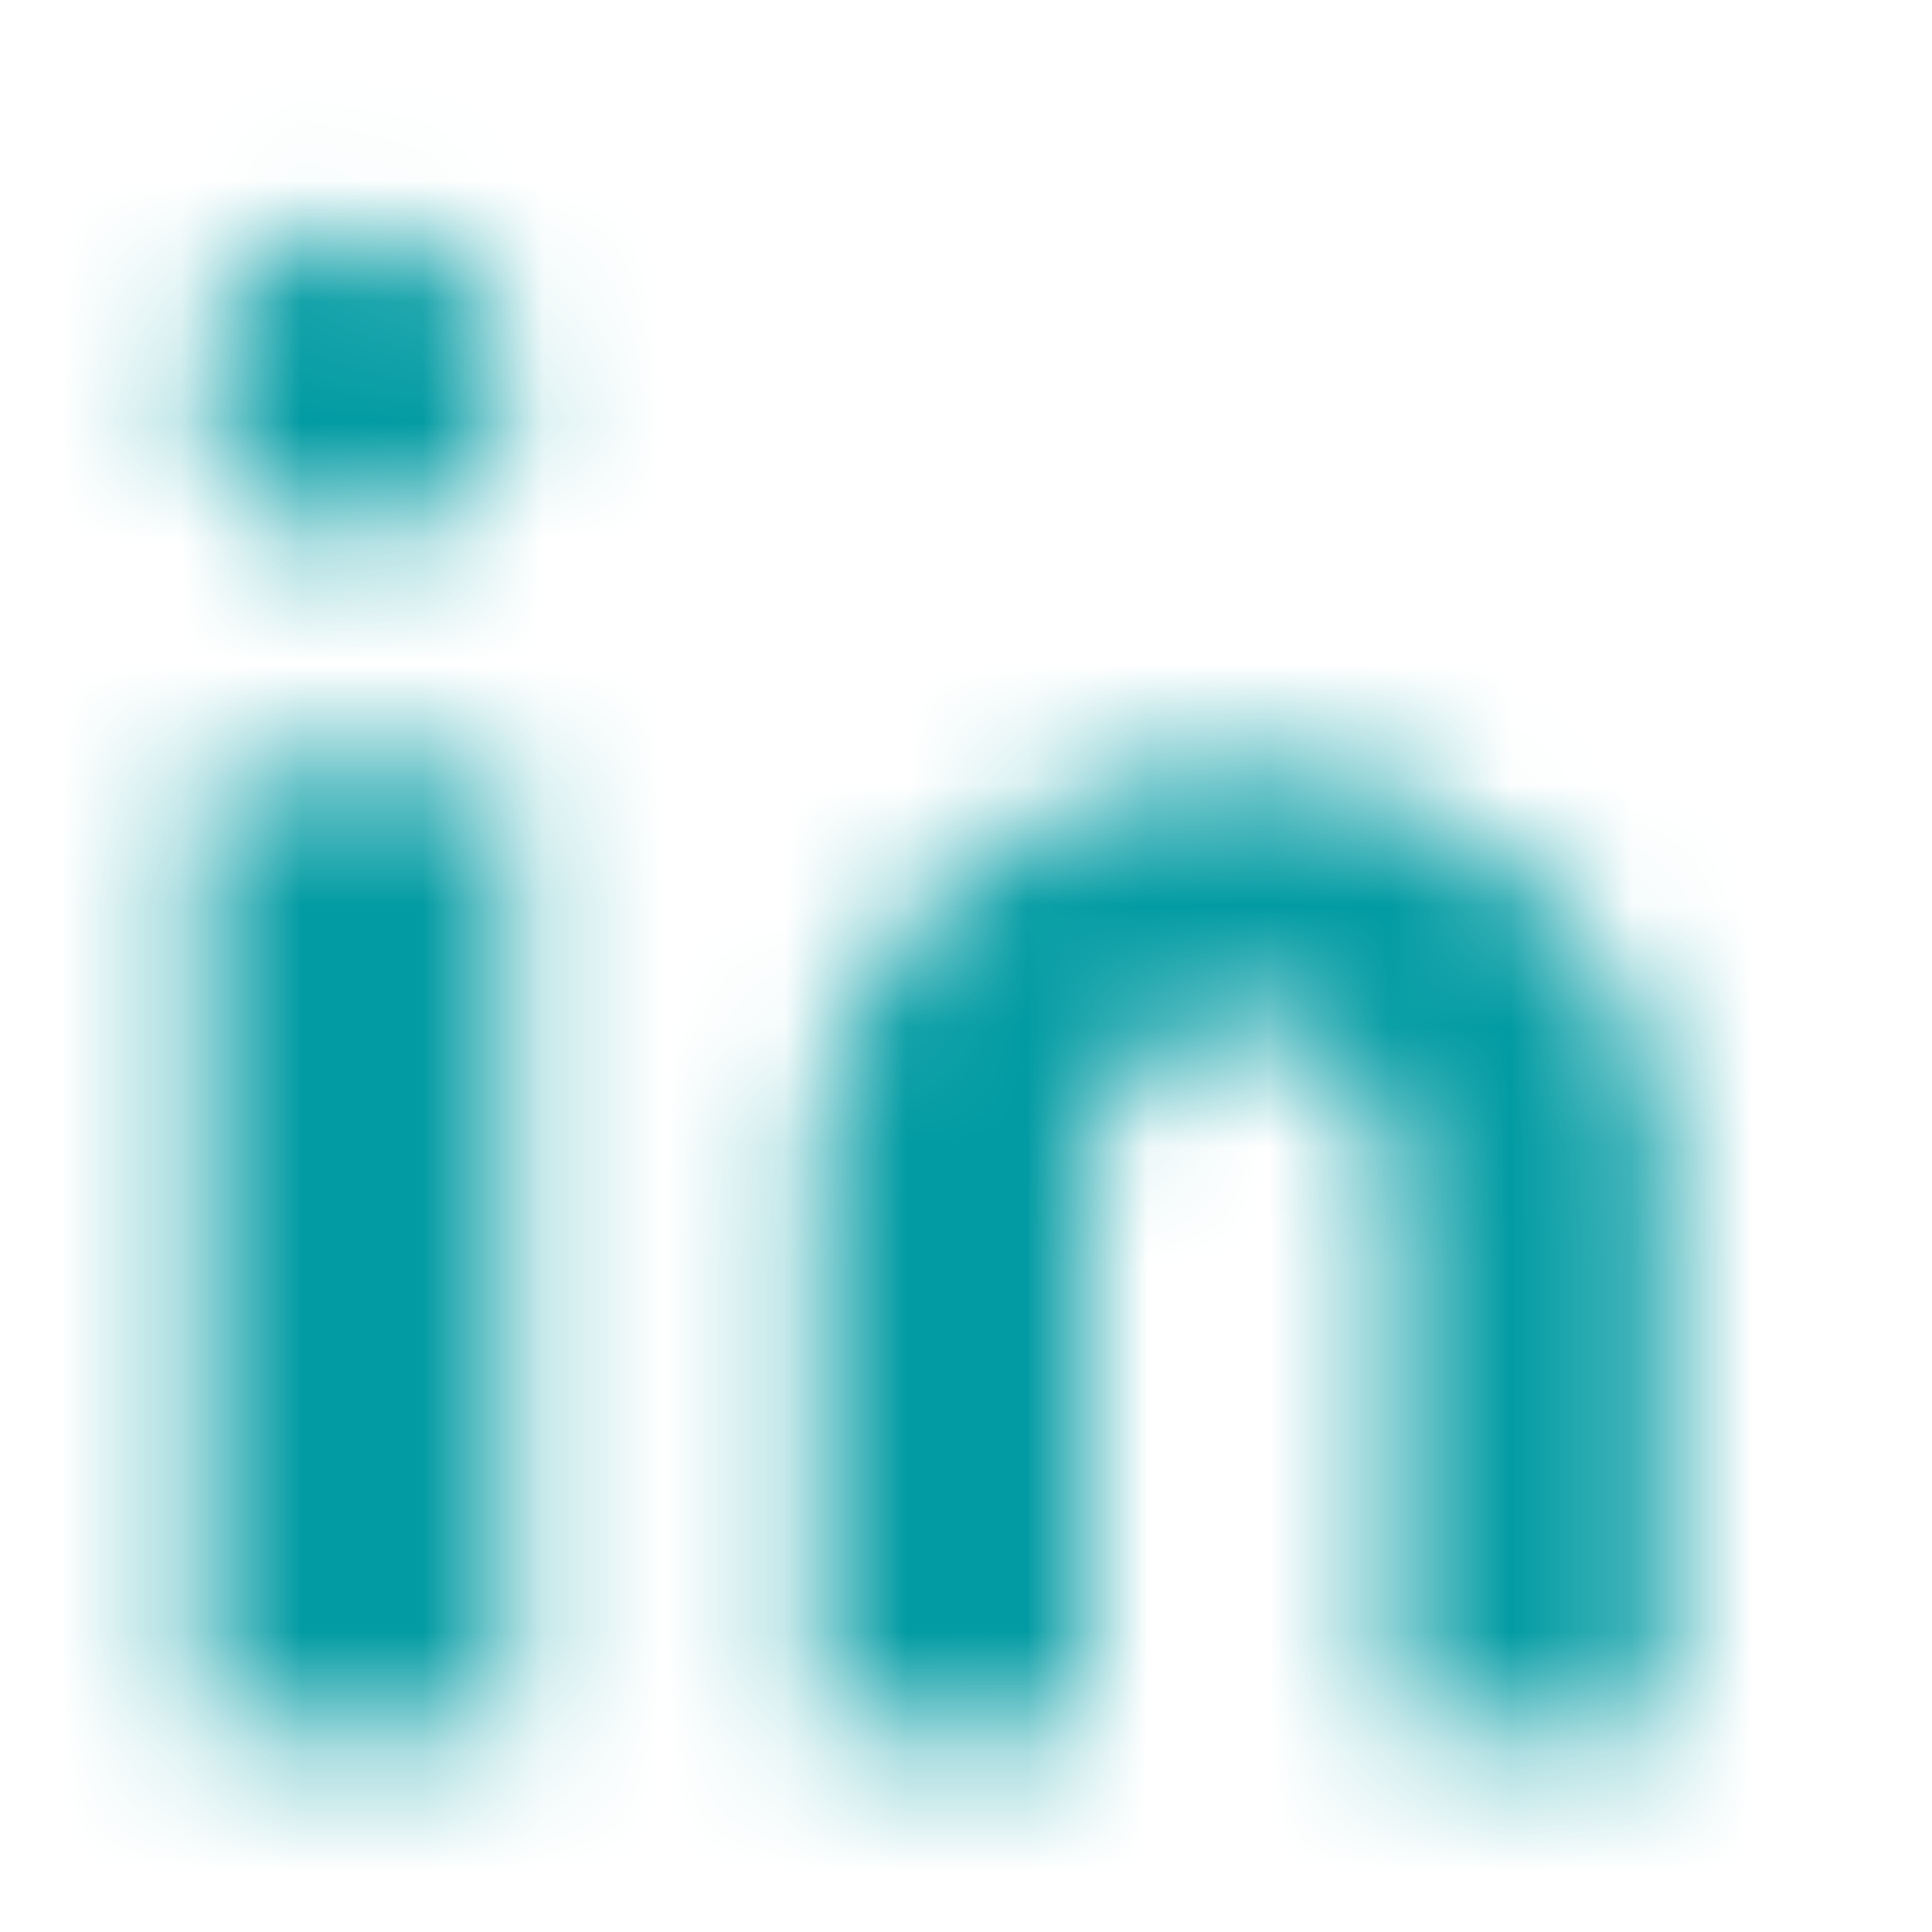 <svg width="16" height="16" viewBox="0 0 16 16" fill="none" xmlns="http://www.w3.org/2000/svg">
<mask id="mask0_6_865" style="mask-type:alpha" maskUnits="userSpaceOnUse" x="1" y="1" width="13" height="14">
<path d="M2.947 4.463C3.65 4.463 4.22 3.893 4.22 3.19C4.22 2.486 3.65 1.916 2.947 1.916C2.243 1.916 1.673 2.486 1.673 3.19C1.673 3.893 2.243 4.463 2.947 4.463Z" fill="white"/>
<path d="M1.673 6.374H4.22V14.335H1.673V6.374ZM6.768 9.399V14.335H8.997V9.877C8.997 9.081 9.474 8.444 10.271 8.444C11.067 8.444 11.544 9.24 11.544 9.877V14.335H13.773V9.399C13.773 8.444 12.659 6.374 10.271 6.374C7.882 6.374 6.768 8.444 6.768 9.399Z" fill="white"/>
</mask>
<g mask="url(#mask0_6_865)">
<path d="M0.071 0.643H15.356V15.927H0.071V0.643Z" fill="#029ba3"/>
</g>
</svg>
